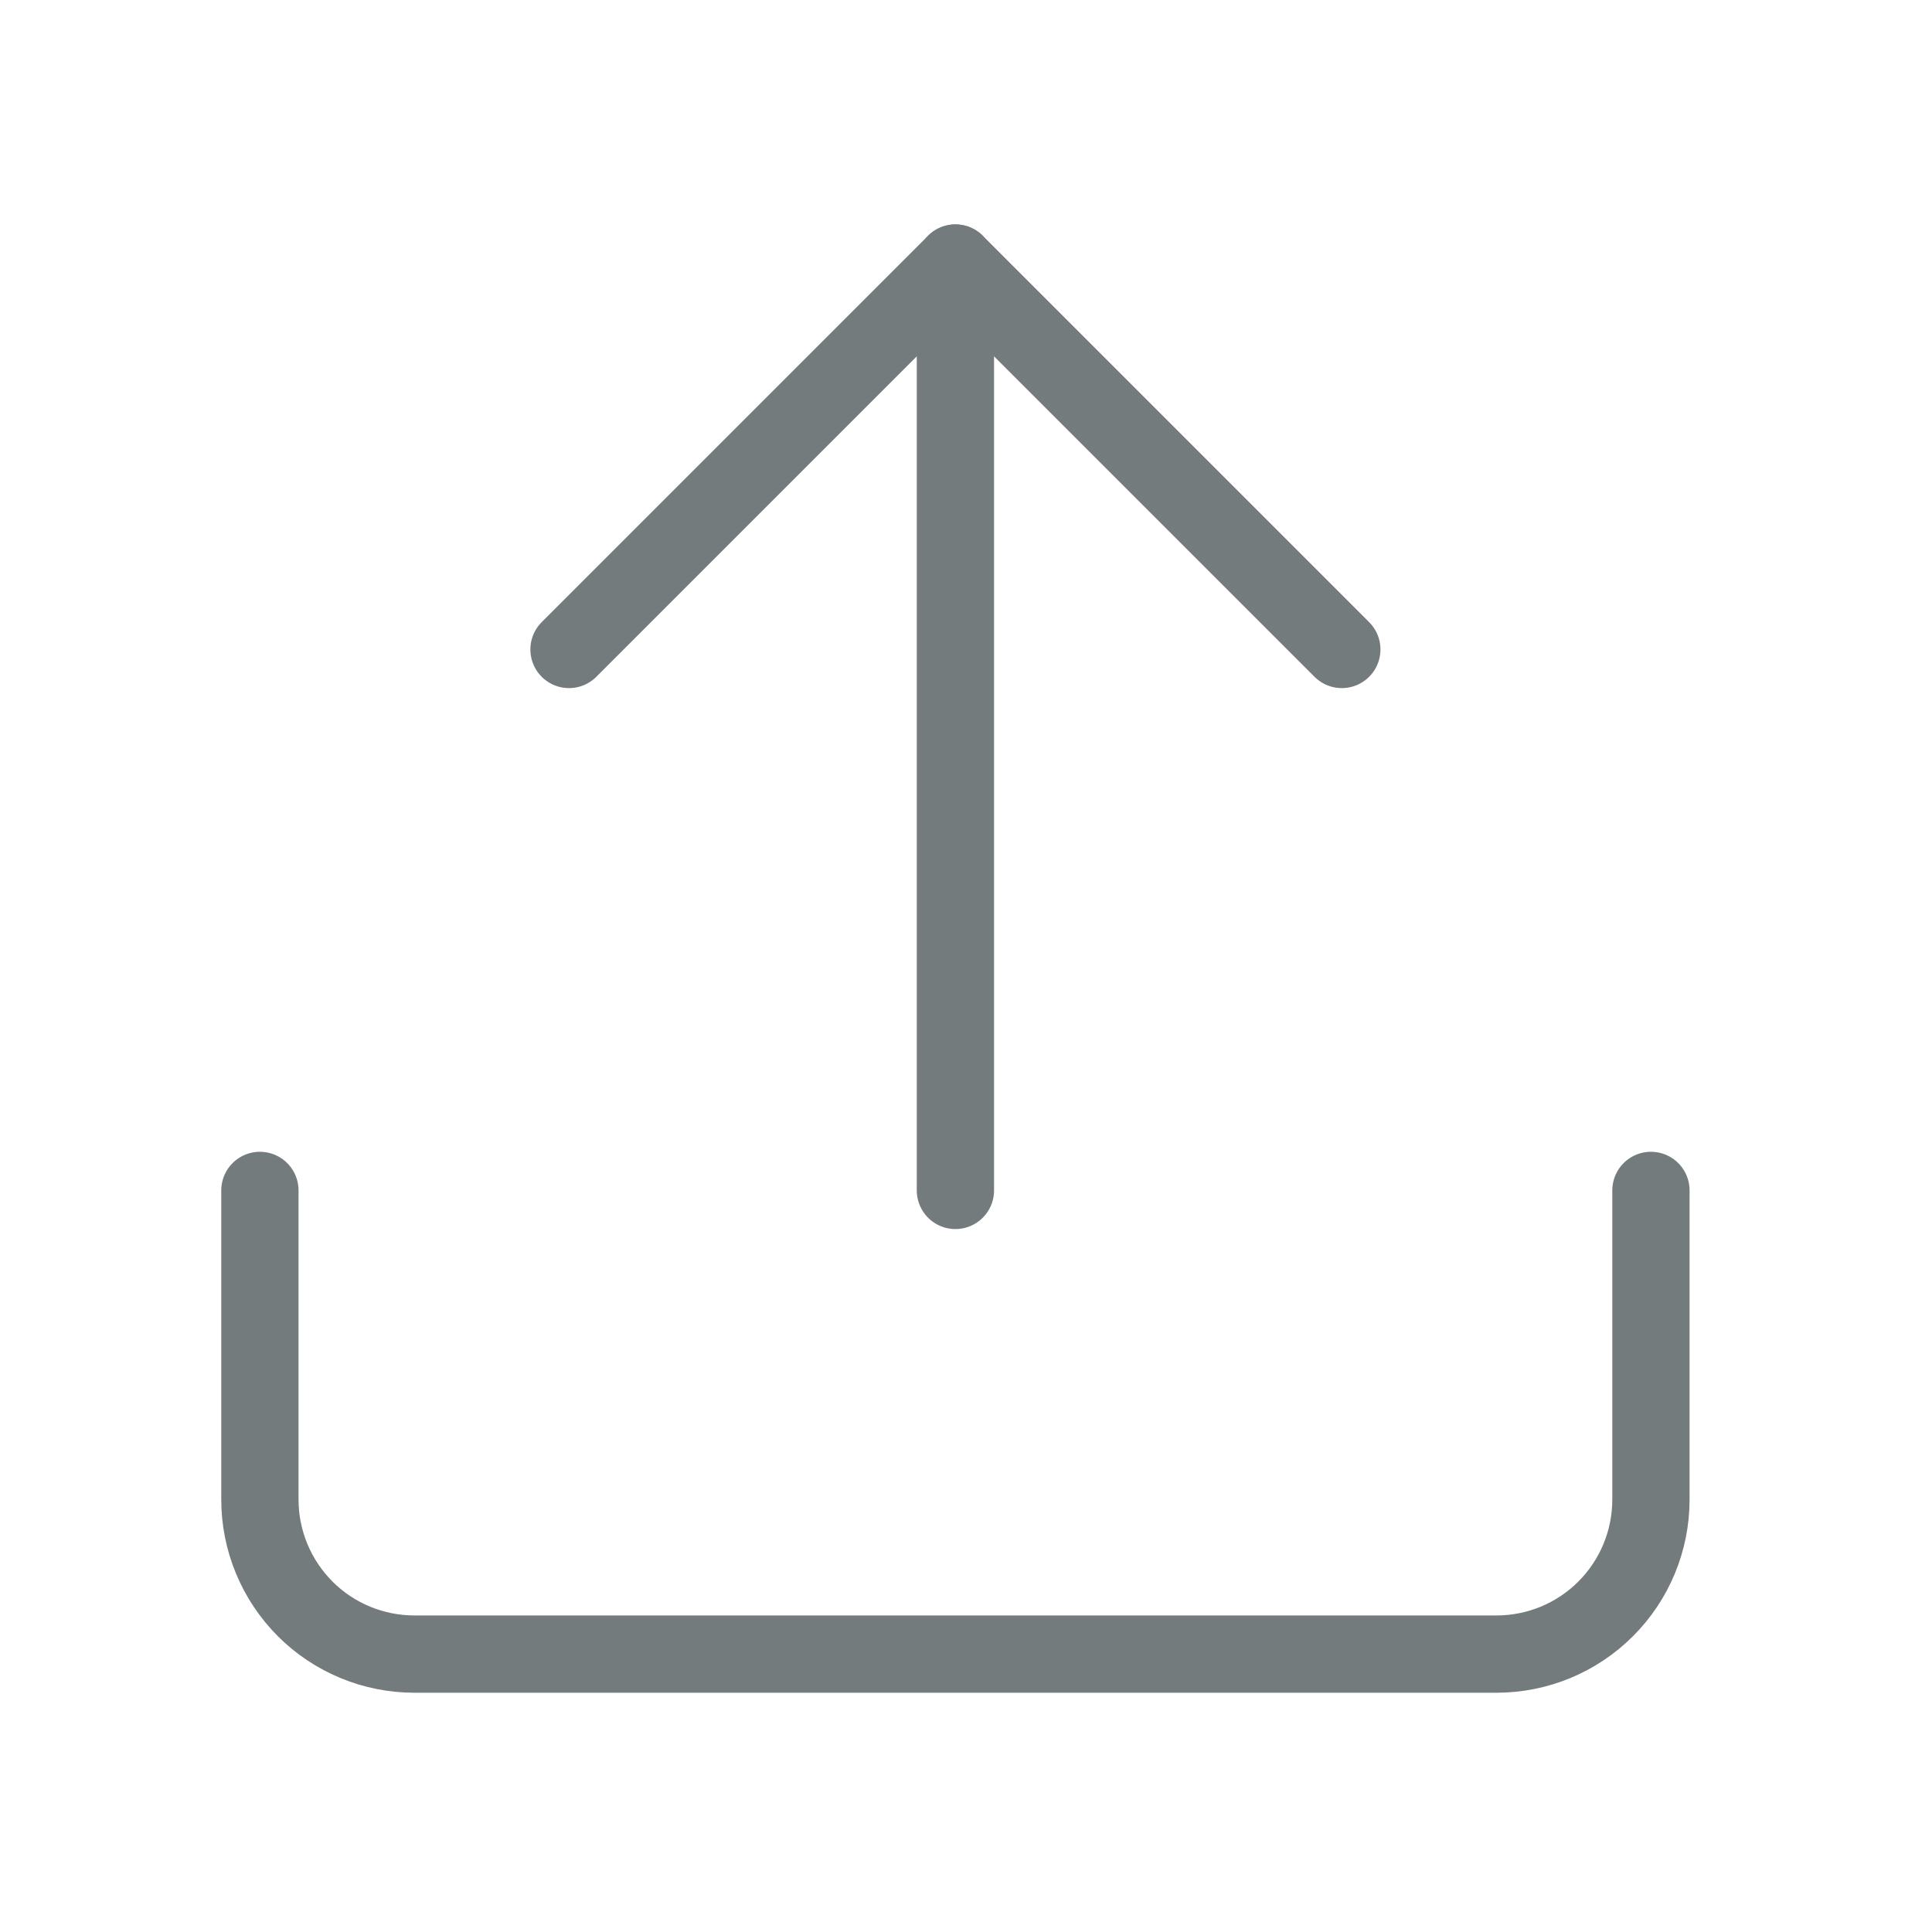 <svg width="25" height="25" viewBox="0 0 25 25" fill="none" xmlns="http://www.w3.org/2000/svg">
<path d="M21.363 15.404V19.404C21.363 19.935 21.153 20.443 20.777 20.819C20.402 21.194 19.894 21.404 19.363 21.404H5.363C4.833 21.404 4.324 21.194 3.949 20.819C3.574 20.443 3.363 19.935 3.363 19.404V15.404" stroke="#737B7D" stroke-linecap="round" stroke-linejoin="round"/>
<path d="M17.363 8.404L12.363 3.404L7.363 8.404" stroke="#737B7D" stroke-linecap="round" stroke-linejoin="round"/>
<path d="M12.363 3.404V15.404" stroke="#737B7D" stroke-linecap="round" stroke-linejoin="round"/>
</svg>
